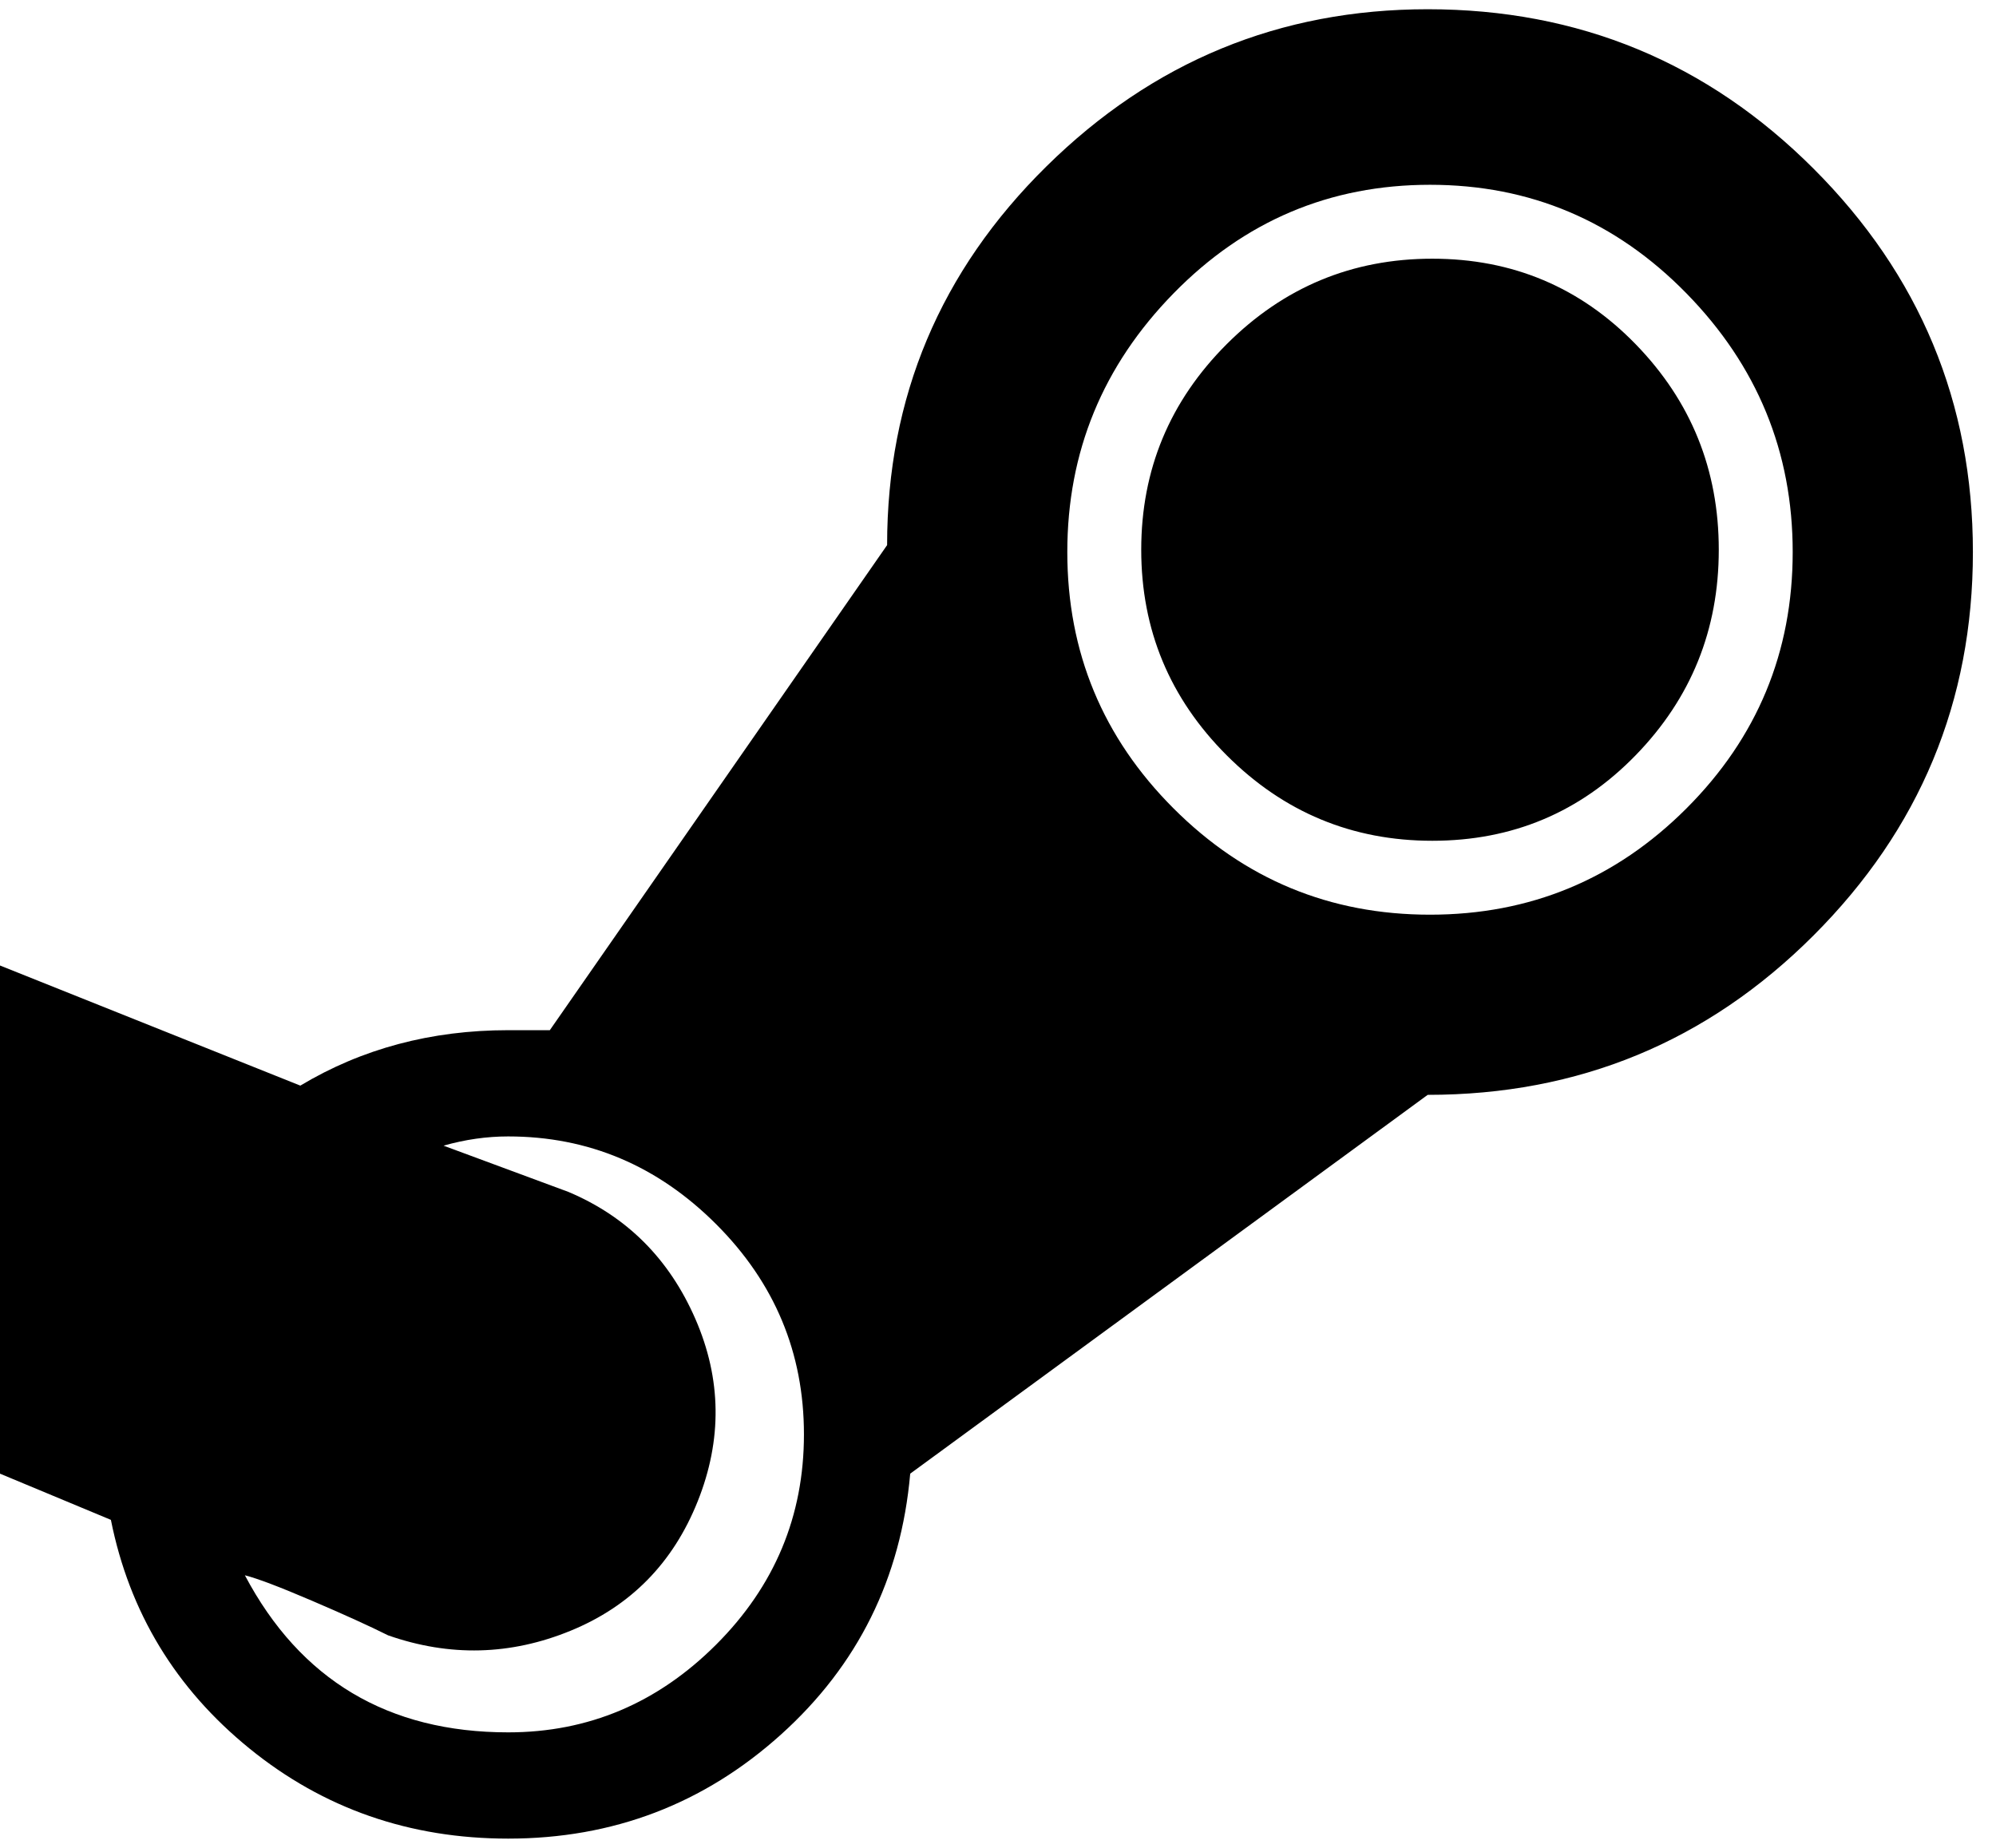 <svg xmlns="http://www.w3.org/2000/svg" width="1.08em" height="1em" viewBox="0 0 432 400"><path fill="currentColor" d="M372 119q0 26-18 44.5T310 182t-44.5-18.5T247 119t18.5-44.5T310 56t44 18.5t18 44.5M0 319V209l65 26q20-12 45-12h9l73-105q0-48 34.5-82T309 2q49 0 83.5 34.5t34.5 83t-34.5 83T309 237l-112 82q-3 34-28 56.5T110 398q-32 0-56-19.5T24 329zM309.5 40Q277 40 254 63.5t-23 56t23 55.5t55.5 23t55.5-23t23-55.5t-23-56T309.5 40M110 246q-7 0-14 2l27 10q19 8 27.5 27.5t.5 39.5t-27.5 28t-39.5 1q-6-3-16.5-7.5T53 341q18 34 57 34q26 0 45-19t19-45.5t-19-45.5t-45-19"/></svg>